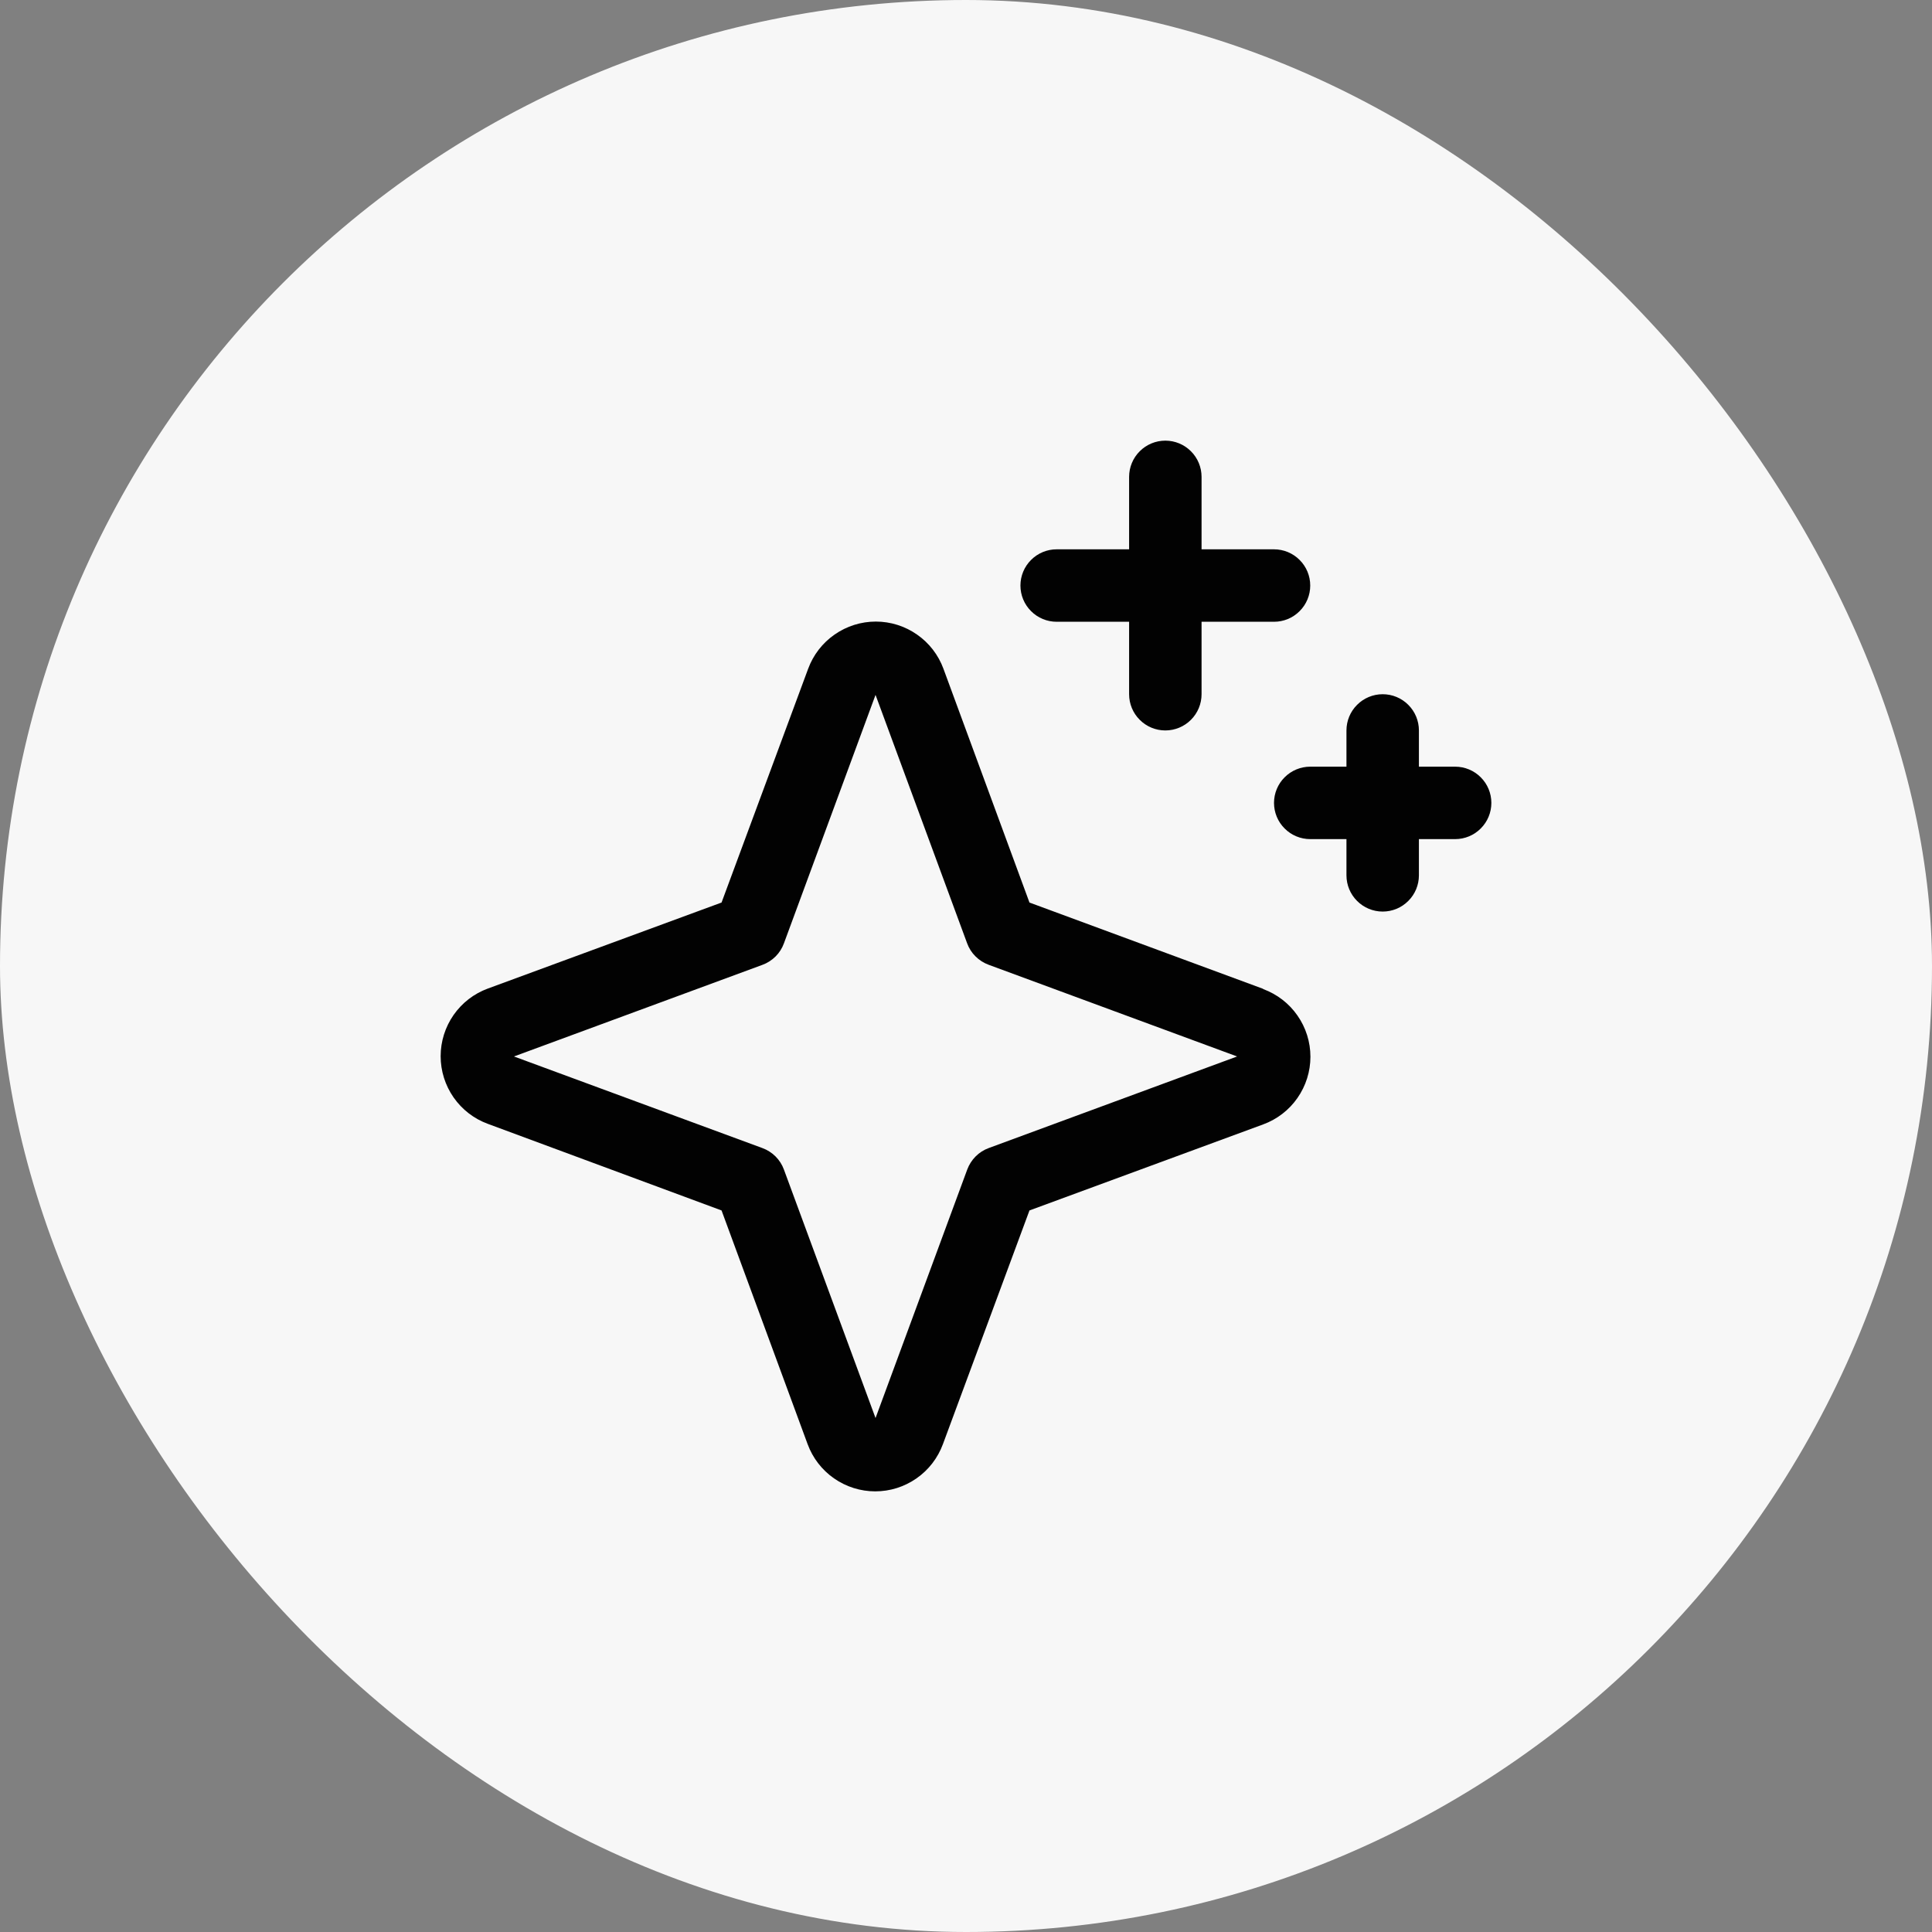 <svg width="40" height="40" viewBox="0 0 40 40" fill="none" xmlns="http://www.w3.org/2000/svg">
<rect x="0" y="0" width="40" height="40" fill="#808080" stroke="none"/>
<rect width="40" height="40" rx="20" fill="#F7F7F7"/>
<path d="M26.15 20.472L21.314 18.686L19.533 13.846C19.428 13.56 19.237 13.312 18.986 13.138C18.736 12.963 18.438 12.869 18.133 12.869C17.827 12.869 17.529 12.963 17.279 13.138C17.028 13.312 16.837 13.56 16.732 13.846L14.939 18.686L10.1 20.467C9.813 20.572 9.566 20.763 9.391 21.014C9.217 21.264 9.123 21.562 9.123 21.867C9.123 22.173 9.217 22.471 9.391 22.721C9.566 22.972 9.813 23.163 10.1 23.268L14.939 25.061L16.721 29.9C16.826 30.186 17.017 30.434 17.267 30.608C17.518 30.783 17.816 30.877 18.121 30.877C18.427 30.877 18.725 30.783 18.975 30.608C19.226 30.434 19.416 30.186 19.522 29.9L21.314 25.061L26.154 23.279C26.44 23.174 26.688 22.983 26.862 22.733C27.037 22.482 27.131 22.184 27.131 21.879C27.131 21.573 27.037 21.275 26.862 21.025C26.688 20.774 26.44 20.584 26.154 20.478L26.15 20.472ZM20.471 23.769C20.369 23.806 20.276 23.865 20.2 23.942C20.123 24.019 20.064 24.111 20.026 24.213L18.127 29.359L16.231 24.217C16.194 24.114 16.134 24.02 16.057 23.943C15.979 23.866 15.886 23.806 15.783 23.769L10.641 21.873L15.783 19.977C15.886 19.94 15.979 19.88 16.057 19.803C16.134 19.726 16.194 19.632 16.231 19.529L18.127 14.387L20.023 19.529C20.06 19.631 20.119 19.724 20.196 19.8C20.273 19.877 20.365 19.936 20.467 19.974L25.613 21.873L20.471 23.769ZM21.127 12.123C21.127 11.924 21.206 11.733 21.347 11.593C21.487 11.452 21.678 11.373 21.877 11.373H23.377V9.873C23.377 9.674 23.456 9.483 23.597 9.343C23.737 9.202 23.928 9.123 24.127 9.123C24.326 9.123 24.517 9.202 24.657 9.343C24.798 9.483 24.877 9.674 24.877 9.873V11.373H26.377C26.576 11.373 26.767 11.452 26.907 11.593C27.048 11.733 27.127 11.924 27.127 12.123C27.127 12.322 27.048 12.513 26.907 12.653C26.767 12.794 26.576 12.873 26.377 12.873H24.877V14.373C24.877 14.572 24.798 14.763 24.657 14.903C24.517 15.044 24.326 15.123 24.127 15.123C23.928 15.123 23.737 15.044 23.597 14.903C23.456 14.763 23.377 14.572 23.377 14.373V12.873H21.877C21.678 12.873 21.487 12.794 21.347 12.653C21.206 12.513 21.127 12.322 21.127 12.123ZM30.877 16.623C30.877 16.822 30.798 17.013 30.657 17.153C30.517 17.294 30.326 17.373 30.127 17.373H29.377V18.123C29.377 18.322 29.298 18.513 29.157 18.653C29.017 18.794 28.826 18.873 28.627 18.873C28.428 18.873 28.237 18.794 28.097 18.653C27.956 18.513 27.877 18.322 27.877 18.123V17.373H27.127C26.928 17.373 26.737 17.294 26.597 17.153C26.456 17.013 26.377 16.822 26.377 16.623C26.377 16.424 26.456 16.233 26.597 16.093C26.737 15.952 26.928 15.873 27.127 15.873H27.877V15.123C27.877 14.924 27.956 14.733 28.097 14.593C28.237 14.452 28.428 14.373 28.627 14.373C28.826 14.373 29.017 14.452 29.157 14.593C29.298 14.733 29.377 14.924 29.377 15.123V15.873H30.127C30.326 15.873 30.517 15.952 30.657 16.093C30.798 16.233 30.877 16.424 30.877 16.623Z" fill="#020202"/>
</svg>
